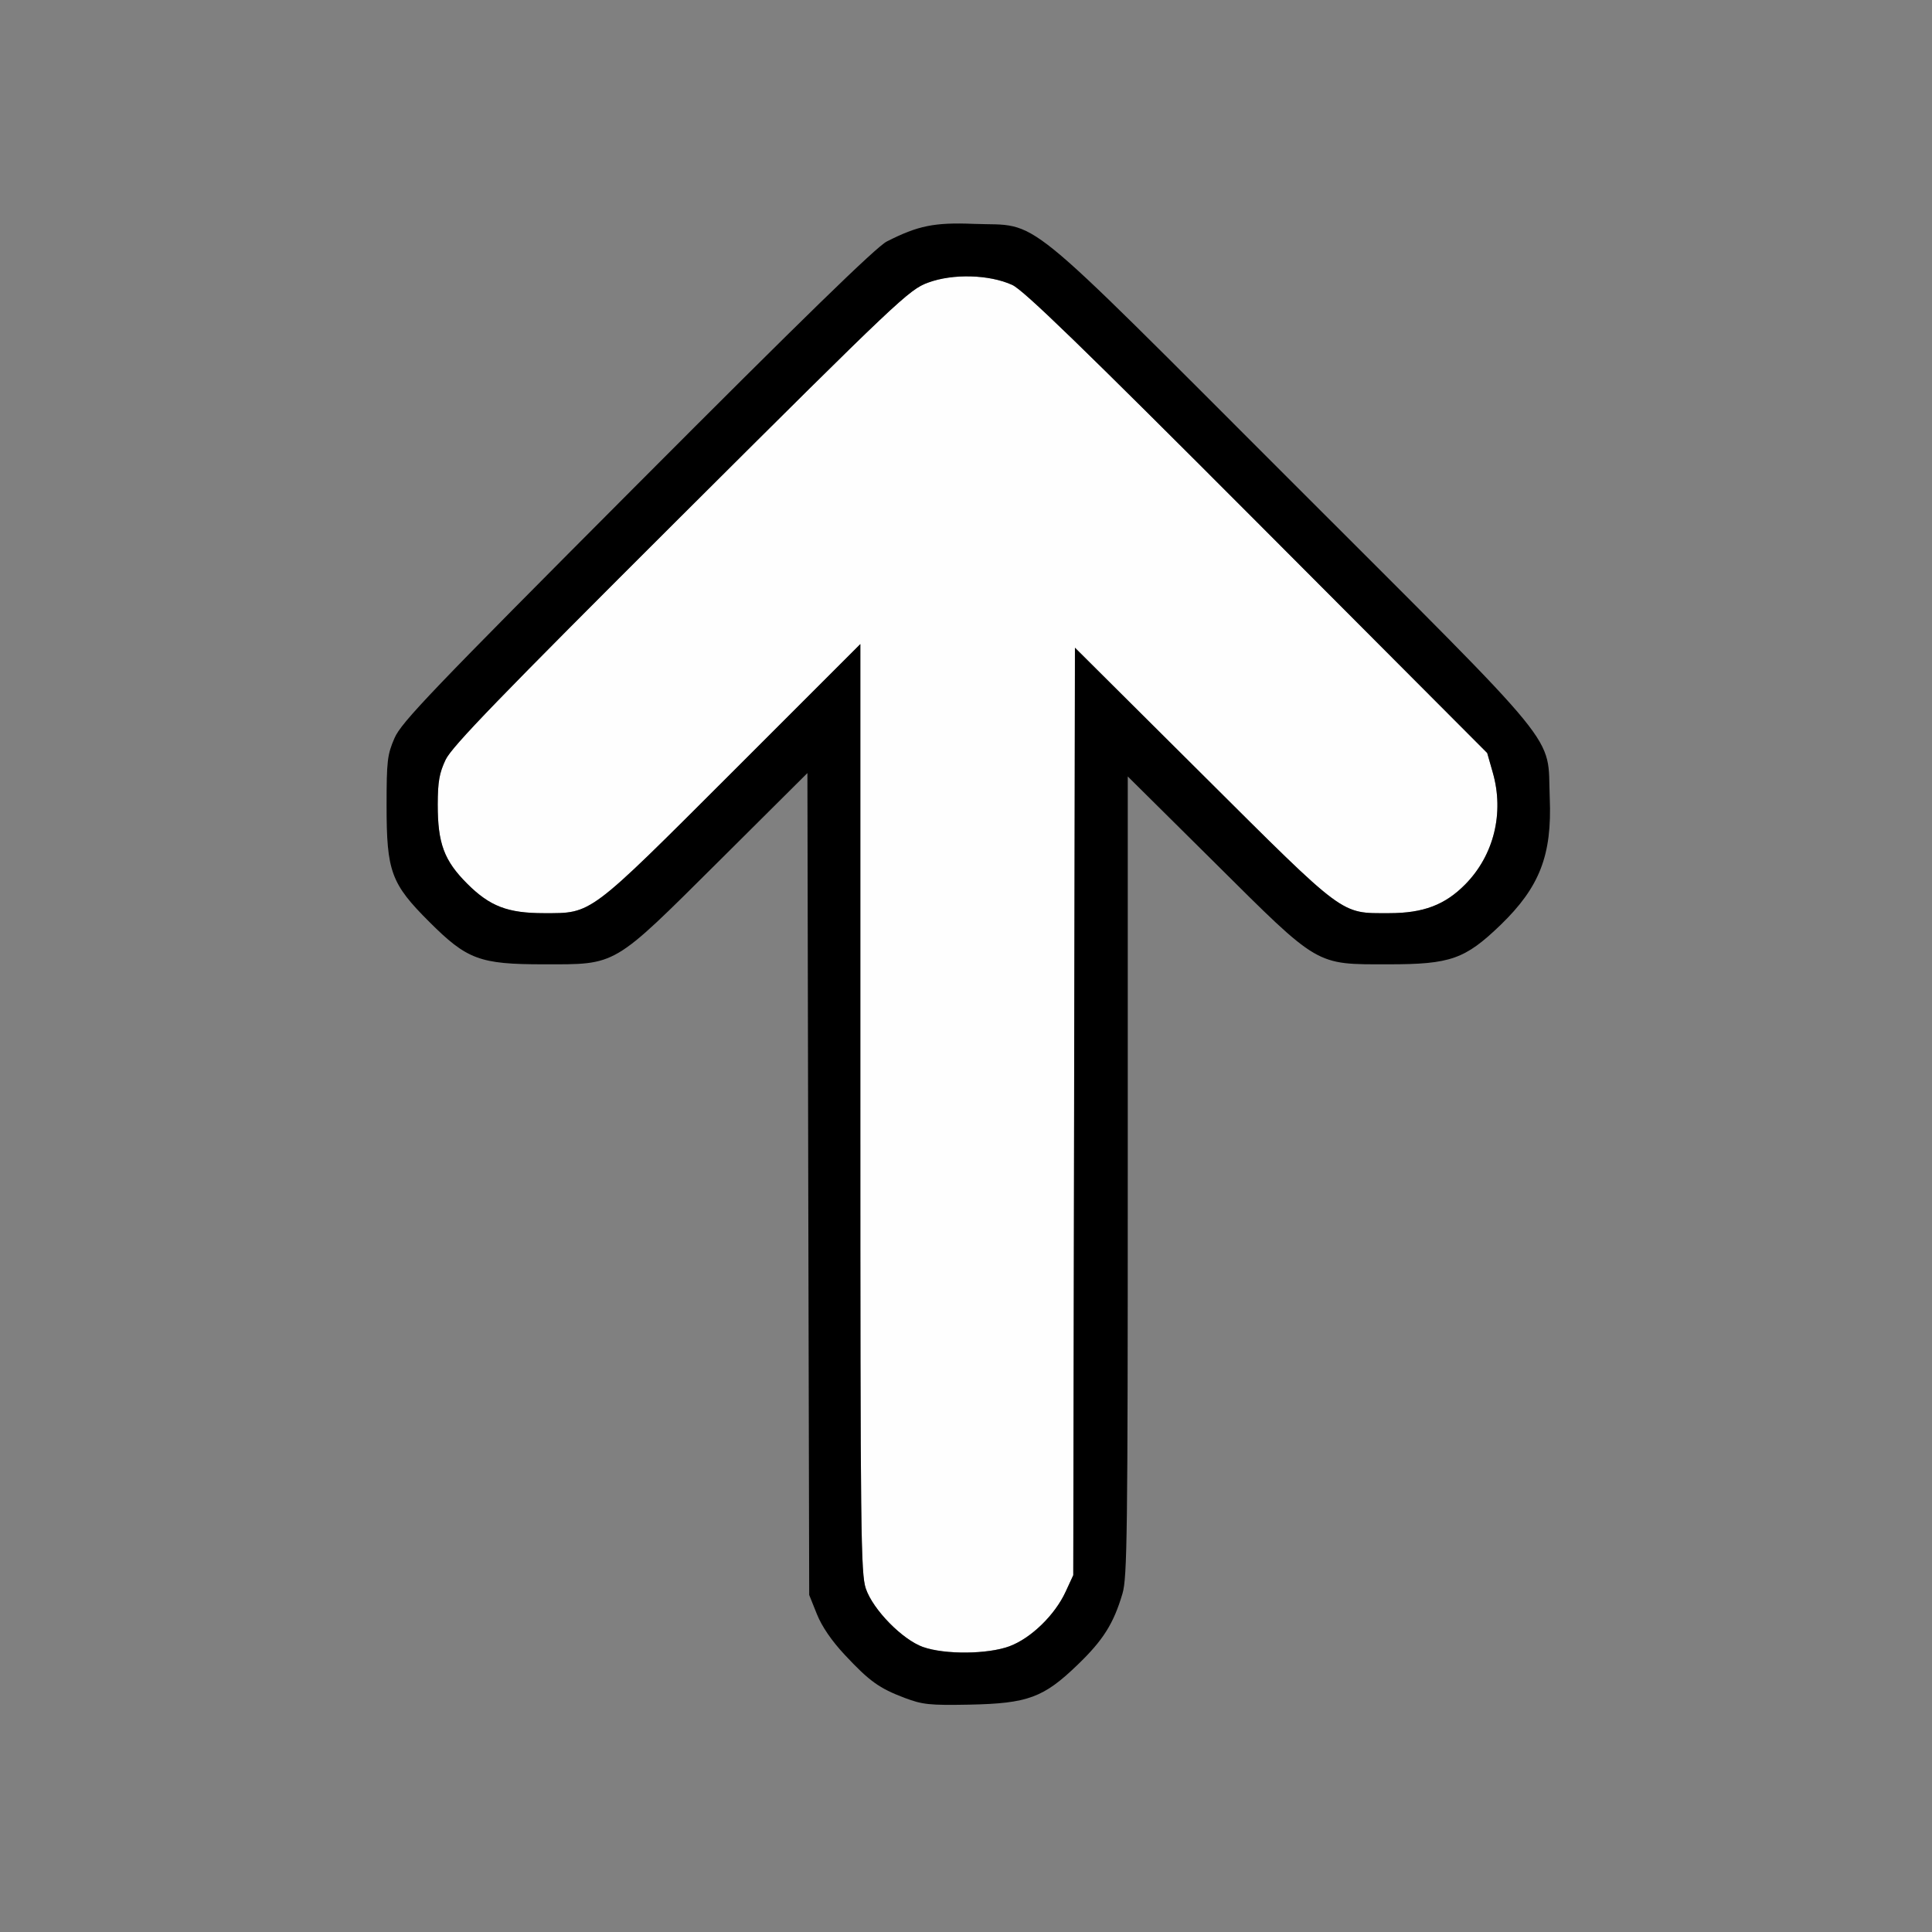<?xml version="1.0" encoding="UTF-8" standalone="no"?>
<!-- Created with Inkscape (http://www.inkscape.org/) -->

<svg
   version="1.1"
   id="svg2"
   width="1600"
   height="1600"
   viewBox="0 0 1600 1600"
   sodipodi:docname="sort_desc.svg"
   inkscape:version="1.2.2 (732a01da63, 2022-12-09)"
   xmlns:inkscape="http://www.inkscape.org/namespaces/inkscape"
   xmlns:sodipodi="http://sodipodi.sourceforge.net/DTD/sodipodi-0.dtd"
   xmlns="http://www.w3.org/2000/svg"
   xmlns:svg="http://www.w3.org/2000/svg"
   xmlns:rdf="http://www.w3.org/1999/02/22-rdf-syntax-ns#"
   xmlns:cc="http://creativecommons.org/ns#"
   xmlns:dc="http://purl.org/dc/elements/1.1/">
  <rect x="0" y="0" width="1600" height="1600" fill="#808080" stroke="none"/>
  <defs
     id="defs6" />
  <sodipodi:namedview
     pagecolor="#808080"
     bordercolor="#666666"
     borderopacity="1"
     objecttolerance="10"
     gridtolerance="10"
     guidetolerance="10"
     inkscape:pageopacity="0"
     inkscape:pageshadow="2"
     inkscape:window-width="1993"
     inkscape:window-height="1009"
     id="namedview4"
     showgrid="false"
     inkscape:zoom="0.5"
     inkscape:cx="-3"
     inkscape:cy="8"
     inkscape:window-x="-8"
     inkscape:window-y="-8"
     inkscape:window-maximized="1"
     inkscape:current-layer="SORT_DESC"
     inkscape:showpageshadow="0"
     inkscape:pagecheckerboard="true"
     inkscape:deskcolor="#d1d1d1" />
  <g
     id="SORT_DESC"
     transform="matrix(87.5,0,0,87.5,100,100)"
     style="stroke-width:0.011">
    <path
       style="fill:none;stroke-width:0"
       d="M 0,8 V 0 h 8 8 v 8 8 H 8 0 Z m 8.641,6.908 C 8.865,14.819 9.248,14.469 9.359,14.25 9.54,13.895 9.531,14.105 9.531,9.988 V 6.206 l 0.82,0.815 C 11.35,8.013 11.302,7.984 12,7.984 c 0.585,0 0.722,-0.048 1.058,-0.372 C 13.429,7.254 13.547,6.952 13.524,6.41 13.498,5.788 13.698,6.033 11.083,3.417 8.46,0.795 8.714,1.001 8.073,0.976 7.699,0.961 7.545,0.993 7.25,1.143 7.151,1.193 6.452,1.874 4.888,3.443 2.938,5.399 2.656,5.693 2.591,5.844 2.522,6 2.516,6.058 2.516,6.484 c 0,0.62 0.043,0.736 0.403,1.097 C 3.277,7.939 3.397,7.984 4,7.984 c 0.701,0 0.648,0.031 1.664,-0.979 L 6.499,6.174 l 0.008,3.889 0.008,3.889 0.073,0.182 c 0.047,0.117 0.141,0.254 0.263,0.384 0.235,0.251 0.327,0.317 0.568,0.408 0.17,0.064 0.235,0.071 0.612,0.063 0.358,-0.007 0.45,-0.02 0.609,-0.083 z"
       id="path823"
       inkscape:connector-curvature="0" />
    <path
       style="fill:#fefefe;stroke-width:0"
       d="M 7.594,14.446 C 7.398,14.376 7.121,14.093 7.052,13.893 7.004,13.752 7,13.374 7,9.346 V 4.953 L 5.789,6.164 C 4.421,7.531 4.463,7.5 4.005,7.5 3.662,7.5 3.493,7.435 3.279,7.221 3.06,7.002 3,6.84 3,6.471 3.001,6.254 3.015,6.174 3.075,6.047 3.135,5.922 3.584,5.458 5.301,3.746 7.366,1.688 7.461,1.598 7.641,1.532 7.876,1.445 8.221,1.455 8.438,1.554 8.545,1.603 9.095,2.136 10.756,3.801 l 2.177,2.183 0.053,0.185 c 0.109,0.382 0.011,0.782 -0.26,1.057 C 12.534,7.422 12.329,7.5 12.004,7.5 11.54,7.5 11.601,7.545 10.243,6.192 l -1.211,-1.205 -0.008,4.389 -0.008,4.389 -0.072,0.156 c -0.101,0.22 -0.327,0.44 -0.53,0.516 -0.206,0.077 -0.612,0.081 -0.82,0.008 z"
       id="path821"
       inkscape:connector-curvature="0" />
    <path
       style="fill:#000000;stroke-width:0"
       d="M 7.419,14.927 C 7.179,14.836 7.086,14.77 6.852,14.519 6.73,14.389 6.636,14.252 6.589,14.135 L 6.516,13.953 6.507,10.064 6.499,6.174 5.664,7.005 C 4.648,8.015 4.701,7.984 4,7.984 3.397,7.984 3.277,7.939 2.919,7.581 2.558,7.221 2.516,7.105 2.516,6.484 c 0,-0.426 0.007,-0.484 0.075,-0.641 C 2.656,5.693 2.938,5.399 4.888,3.443 6.452,1.874 7.151,1.193 7.25,1.143 7.545,0.993 7.699,0.961 8.073,0.976 8.714,1.001 8.46,0.795 11.083,3.417 c 2.615,2.615 2.416,2.371 2.442,2.993 0.022,0.541 -0.095,0.843 -0.466,1.202 C 12.722,7.936 12.585,7.984 12,7.984 c -0.698,0 -0.65,0.028 -1.648,-0.964 L 9.531,6.206 v 3.782 c 0,3.387 -0.005,3.8 -0.05,3.952 C 9.397,14.224 9.298,14.381 9.058,14.612 8.734,14.925 8.586,14.98 8.031,14.991 7.655,14.998 7.589,14.991 7.419,14.927 Z m 0.994,-0.489 c 0.203,-0.076 0.429,-0.296 0.53,-0.516 l 0.072,-0.156 0.008,-4.389 0.008,-4.389 1.211,1.205 C 11.601,7.545 11.54,7.5 12.004,7.5 c 0.324,0 0.53,-0.078 0.722,-0.273 0.271,-0.276 0.369,-0.676 0.26,-1.057 L 12.933,5.984 10.756,3.801 C 9.095,2.136 8.545,1.603 8.438,1.554 8.221,1.455 7.876,1.445 7.641,1.532 7.461,1.598 7.366,1.688 5.301,3.746 3.584,5.458 3.135,5.922 3.075,6.047 3.015,6.174 3.001,6.254 3,6.471 3,6.84 3.06,7.002 3.279,7.221 3.493,7.435 3.662,7.5 4.005,7.5 4.463,7.5 4.421,7.531 5.789,6.164 L 7,4.953 v 4.393 c 0,4.027 0.004,4.406 0.052,4.547 0.068,0.2 0.346,0.483 0.542,0.553 0.207,0.073 0.614,0.069 0.82,-0.008 z"
       id="path819"
       inkscape:connector-curvature="0" />
  </g>
</svg>
